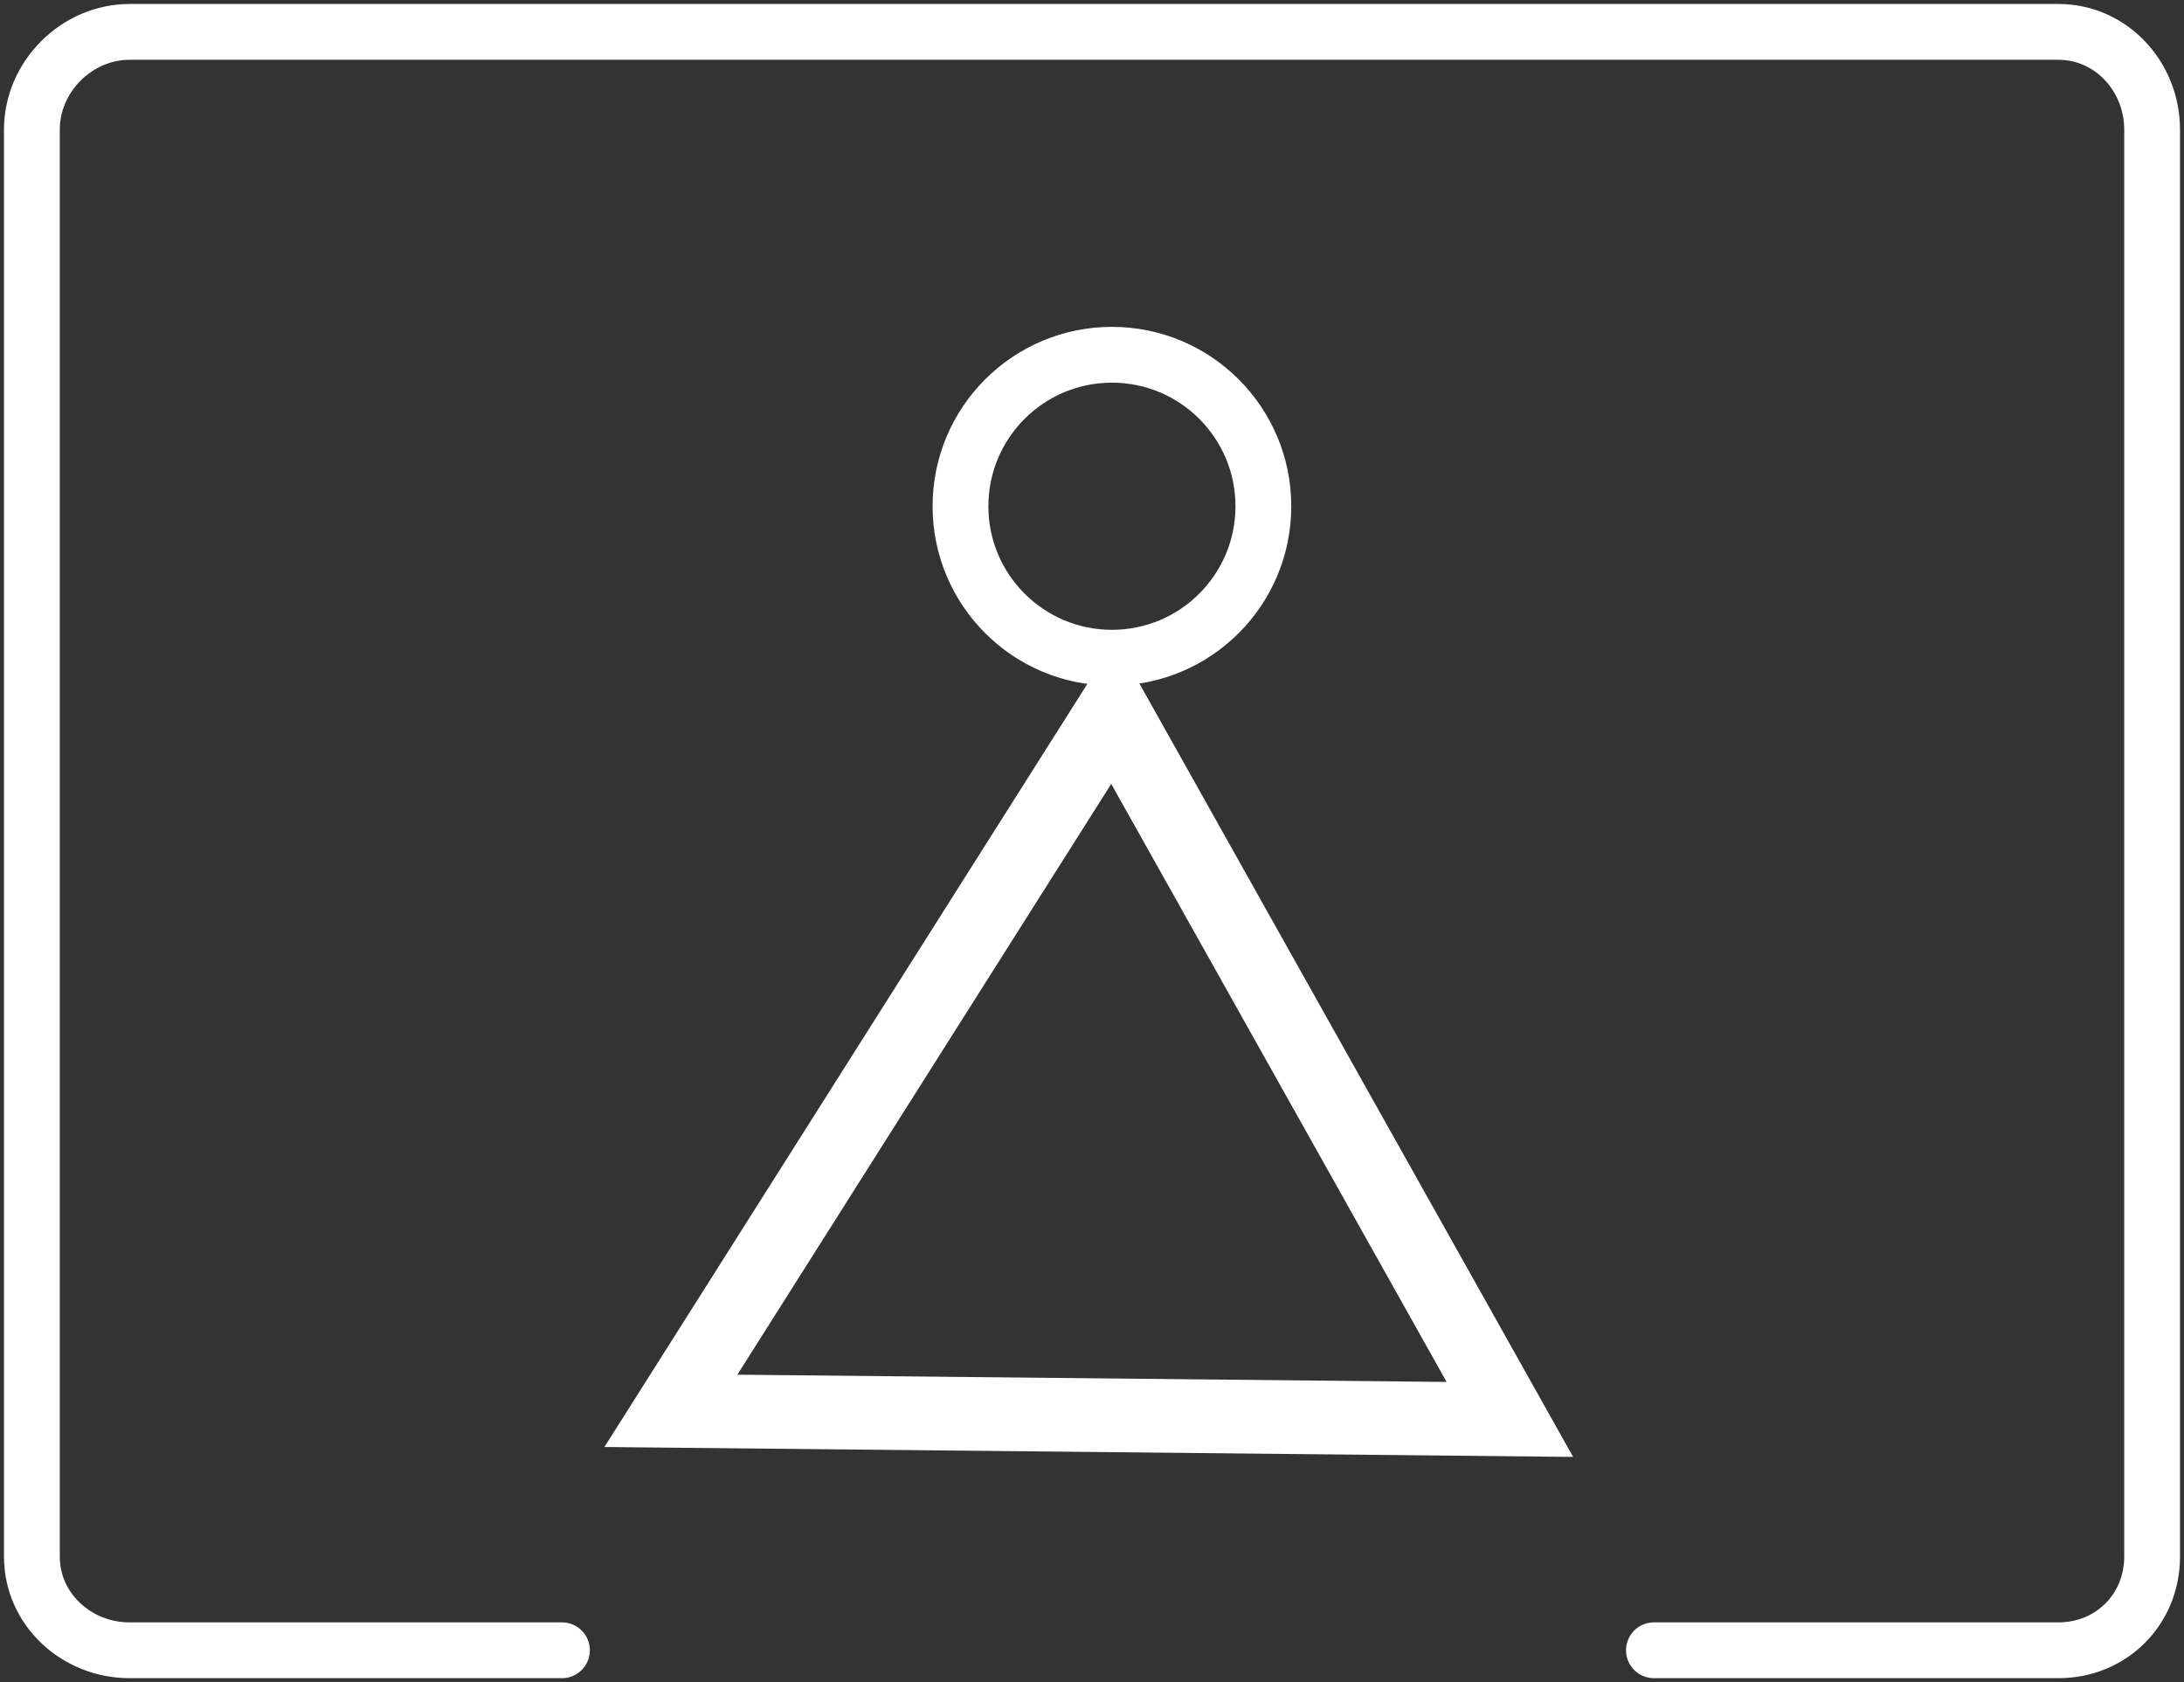 <svg width="274" height="211" viewBox="0 0 274 211" fill="none" xmlns="http://www.w3.org/2000/svg">
<rect x="0" y="0" width="274" height="211" fill="#333333" stroke="none"/>
<path d="M207.5 207H258.25C264.877 207 270 201.877 270 195.25V16.25C270 9.623 264.877 4 258.25 4H16.25C9.623 4 4 9.623 4 16.25V195.25C4 201.877 9.623 207 16.25 207H70.5" stroke="white" stroke-width="7" stroke-miterlimit="10" stroke-linecap="round"/>
<path d="M139.5 82.5C149.993 82.5 158.5 73.993 158.5 63.5C158.5 53.007 149.993 44.5 139.5 44.5C129.007 44.5 120.5 53.007 120.5 63.5C120.5 73.993 129.007 82.5 139.5 82.5Z" stroke="white" stroke-width="7" stroke-miterlimit="10" stroke-linecap="round"/>
<path d="M139.653 89.311L84.167 176.968L189.423 178.043L139.653 89.311Z" stroke="white" stroke-width="9.241" stroke-miterlimit="10" stroke-linecap="round"/>
</svg>
